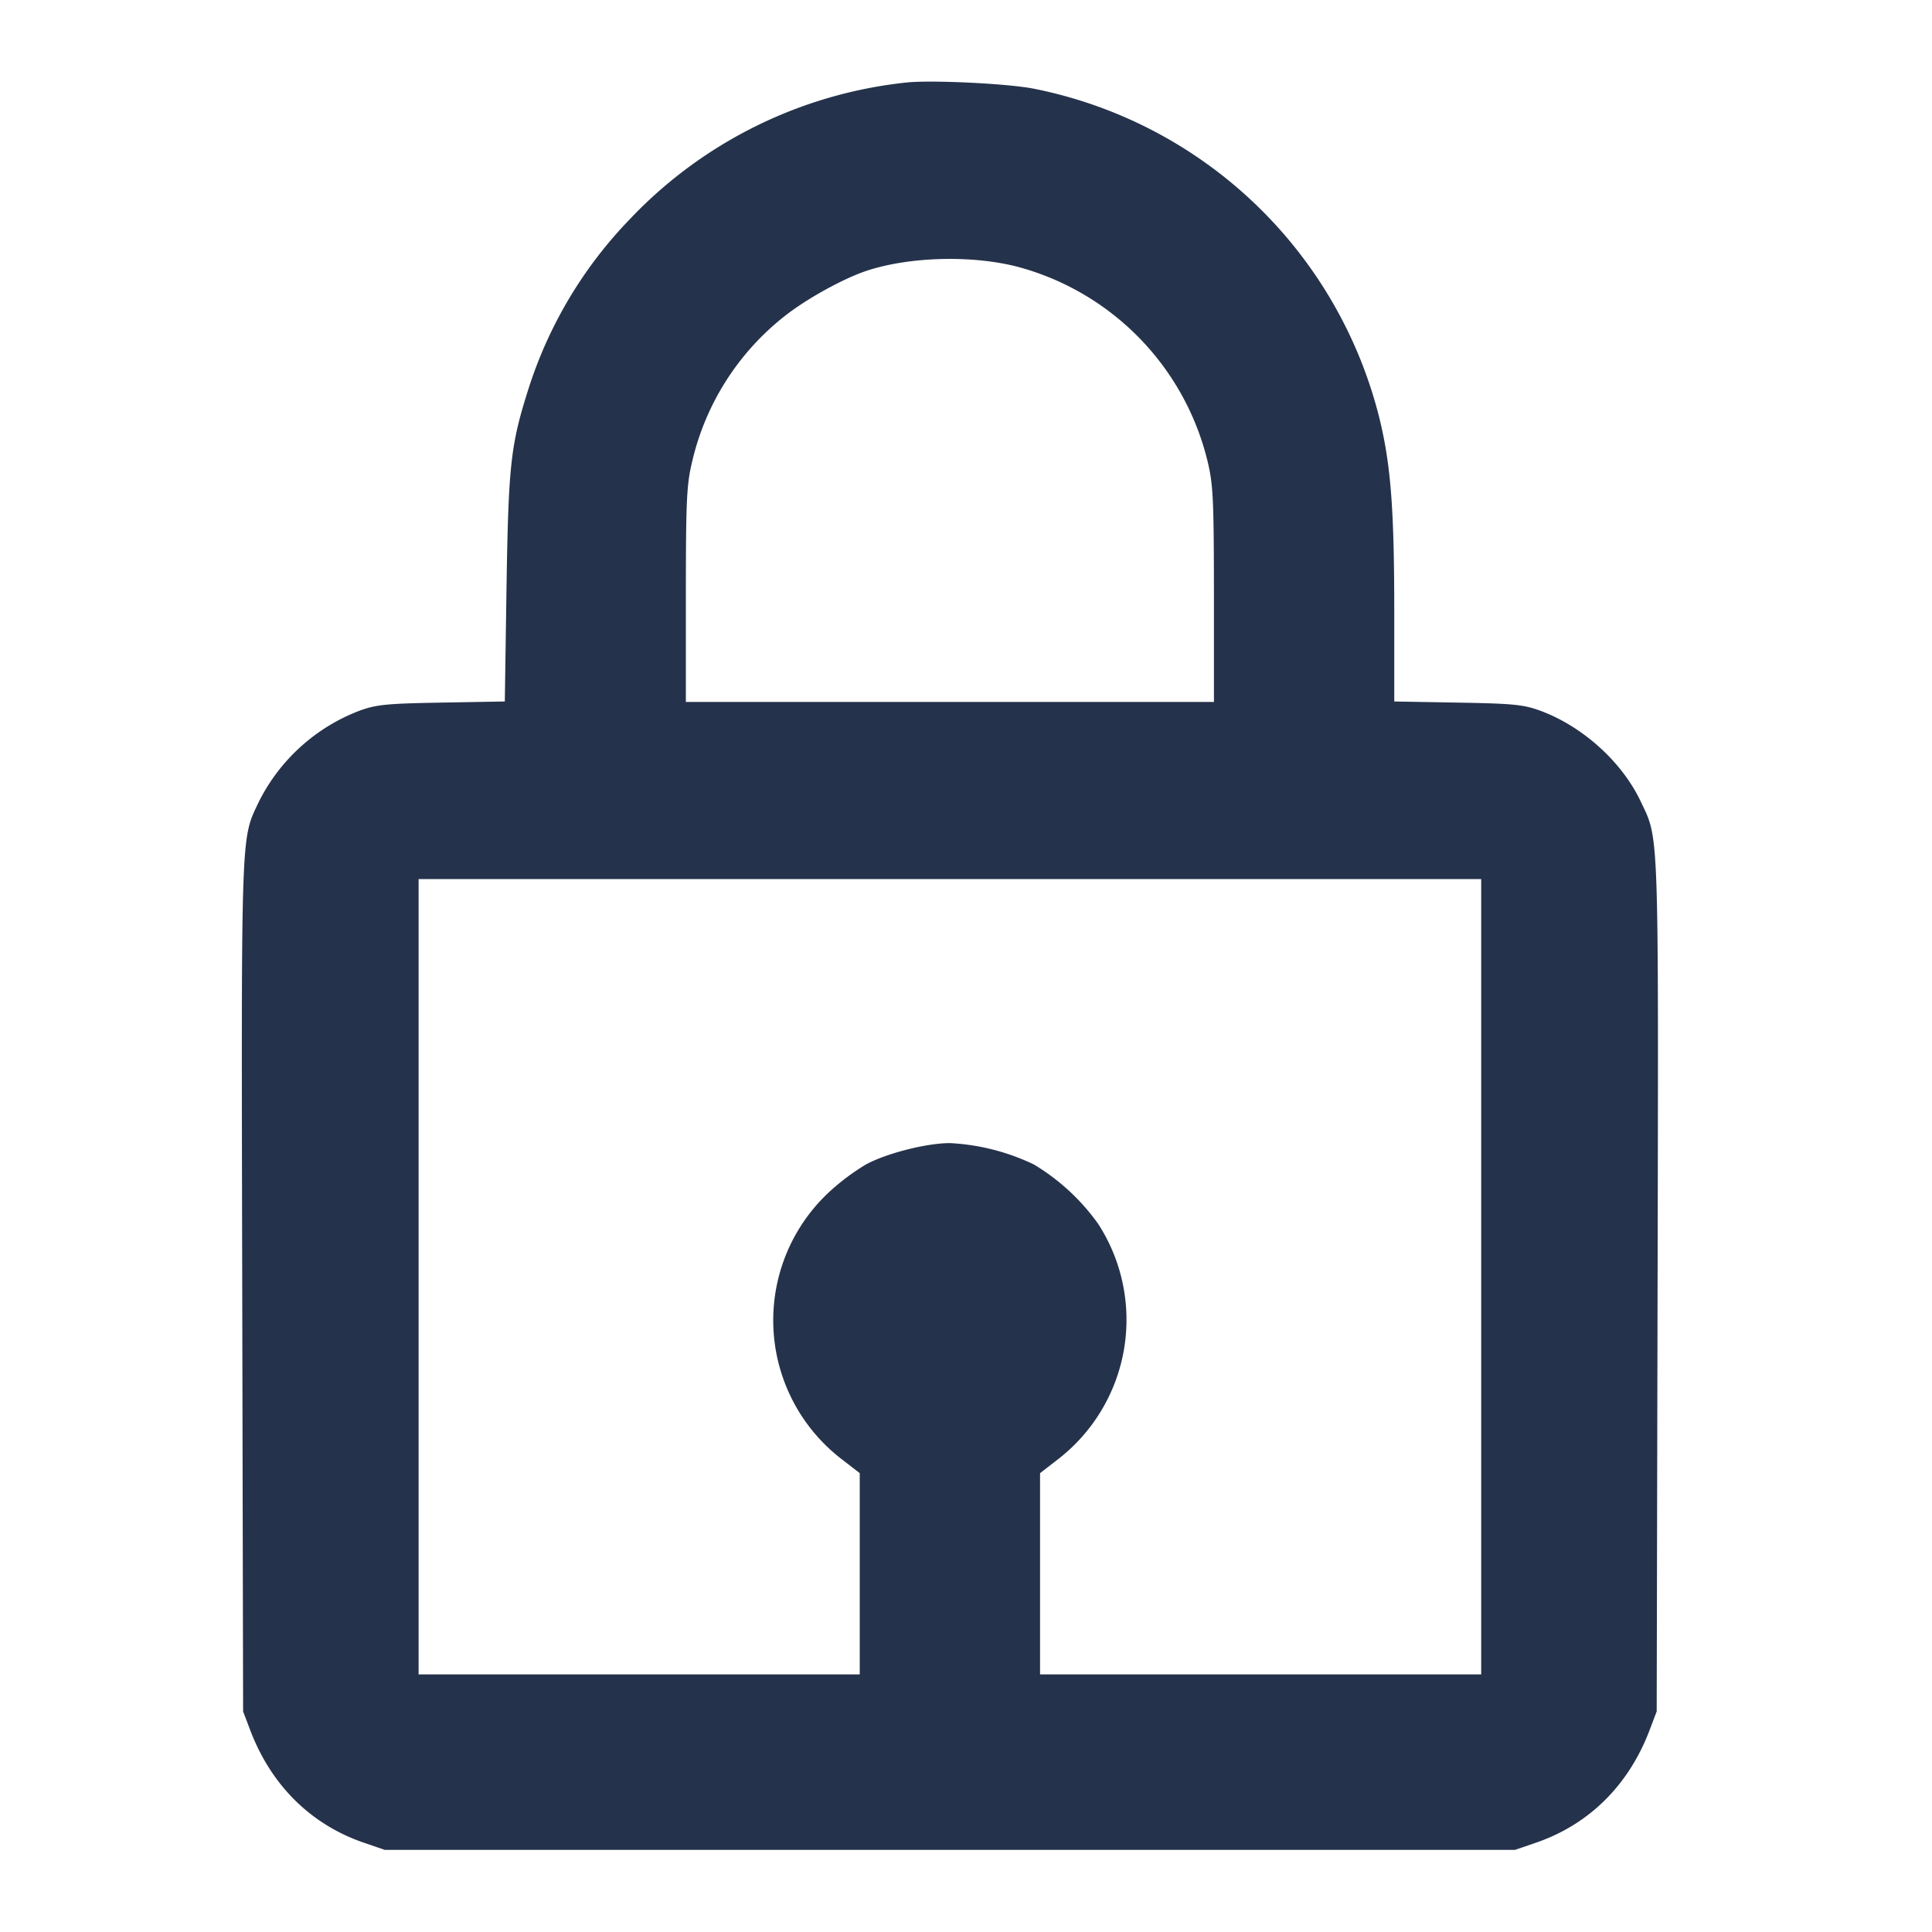<svg width="24" height="24" fill="none" xmlns="http://www.w3.org/2000/svg"><path d="M11.26 1.025a5.535 5.535 0 0 0-3.442 1.704 5.372 5.372 0 0 0-1.252 2.098c-.224.704-.25.945-.274 2.48l-.021 1.407-.786.014c-.692.012-.813.025-1.025.103a2.322 2.322 0 0 0-1.242 1.124c-.228.482-.221.262-.209 6.015l.011 5.29.09.237c.259.679.748 1.164 1.402 1.391l.268.092h14.04l.268-.092c.654-.227 1.143-.712 1.402-1.391l.09-.237.011-5.29c.012-5.754.019-5.533-.21-6.015-.232-.49-.718-.929-1.241-1.124-.212-.078-.333-.091-1.03-.103l-.79-.014V7.607c0-1.265-.041-1.816-.18-2.394A5.537 5.537 0 0 0 12.833 1.1c-.331-.063-1.268-.108-1.573-.075m1.385 2.29a3.308 3.308 0 0 1 2.357 2.42c.069.288.077.476.078 1.655v1.33H8.52V7.39c.001-1.179.009-1.367.078-1.655a3.227 3.227 0 0 1 1.139-1.8c.276-.22.743-.478 1.037-.574.536-.174 1.306-.193 1.871-.046M18.4 15.86v4.94h-5.48v-2.5l.217-.168a2.191 2.191 0 0 0 .504-2.93 2.662 2.662 0 0 0-.797-.736A2.726 2.726 0 0 0 11.8 14.2c-.29 0-.789.127-1.044.266a2.817 2.817 0 0 0-.432.32 2.175 2.175 0 0 0 .139 3.346l.217.168v2.5H5.2v-9.88h13.2v4.94" fill="#25324B" fill-rule="evenodd"/></svg>